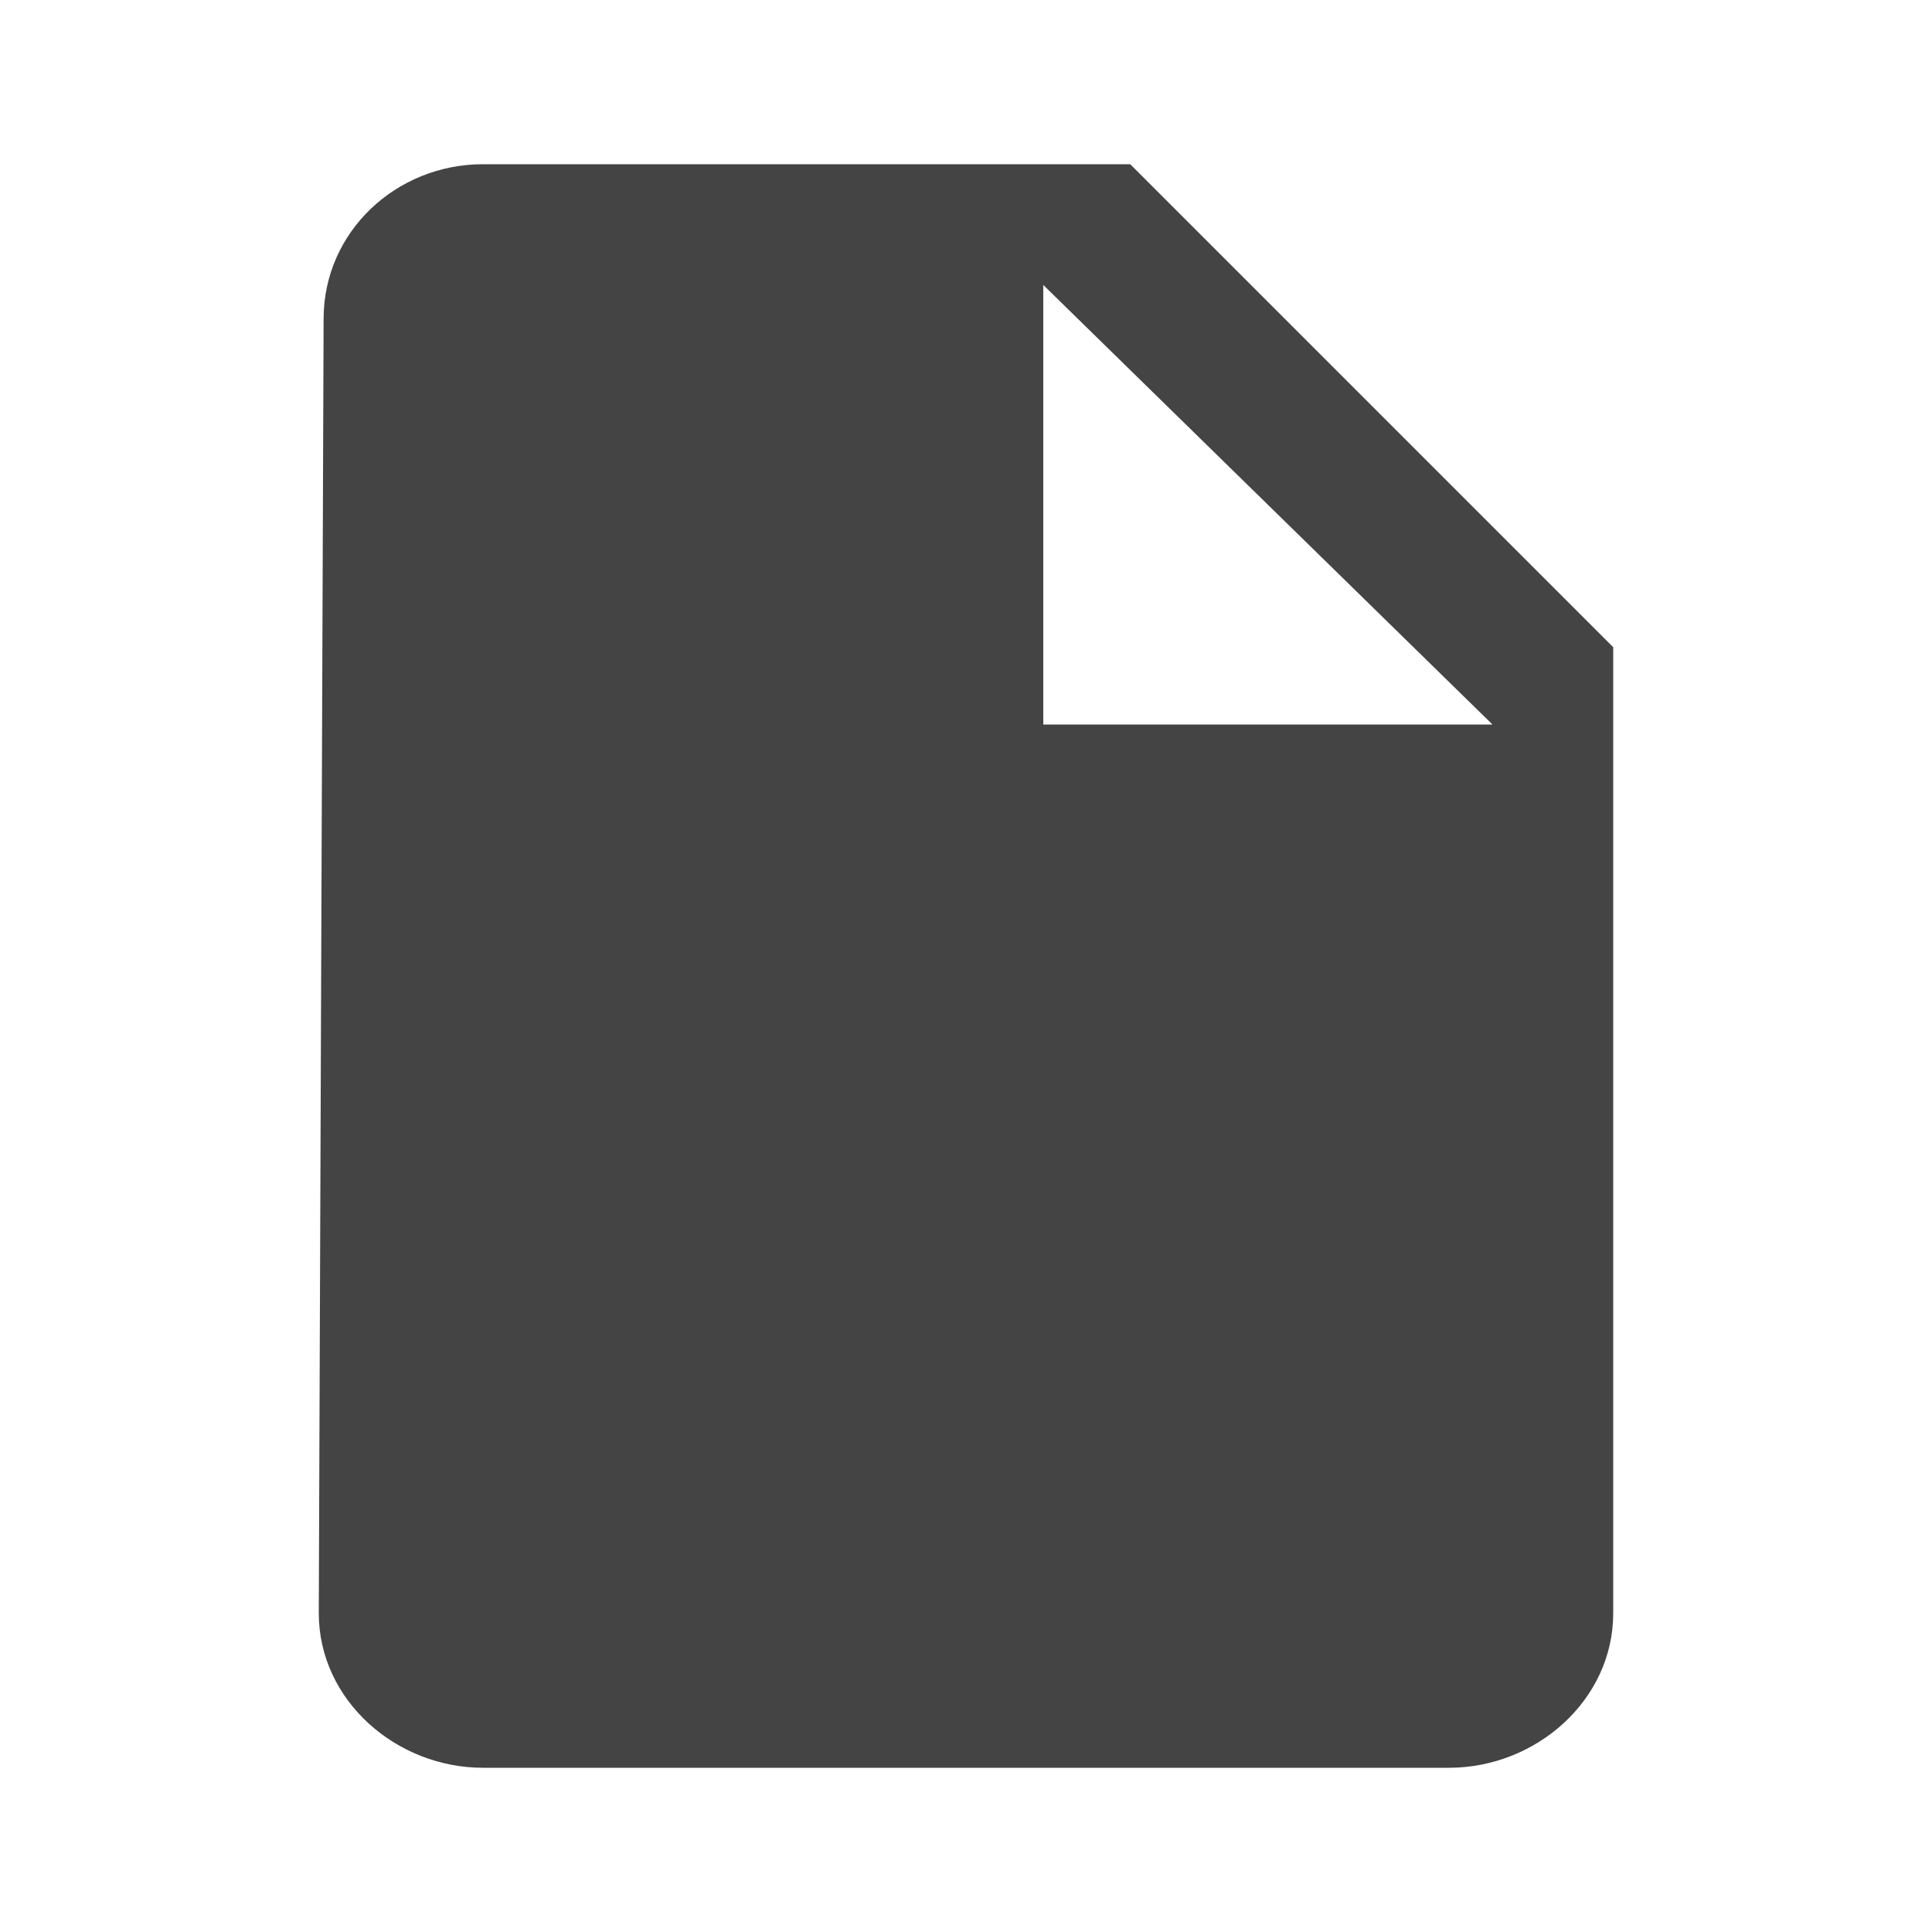 <?xml version="1.0"?><svg xmlns="http://www.w3.org/2000/svg" width="40" height="40" viewBox="0 0 40 40"><path fill="#444" d="m21.6 15h9.3l-9.3-9.1v9.1z m-11.6-11.6h13.4l10 10v20c0 1.8-1.6 3.2-3.4 3.2h-20c-1.8 0-3.4-1.4-3.4-3.2l0.1-26.8c0-1.8 1.5-3.2 3.3-3.2z"></path></svg>